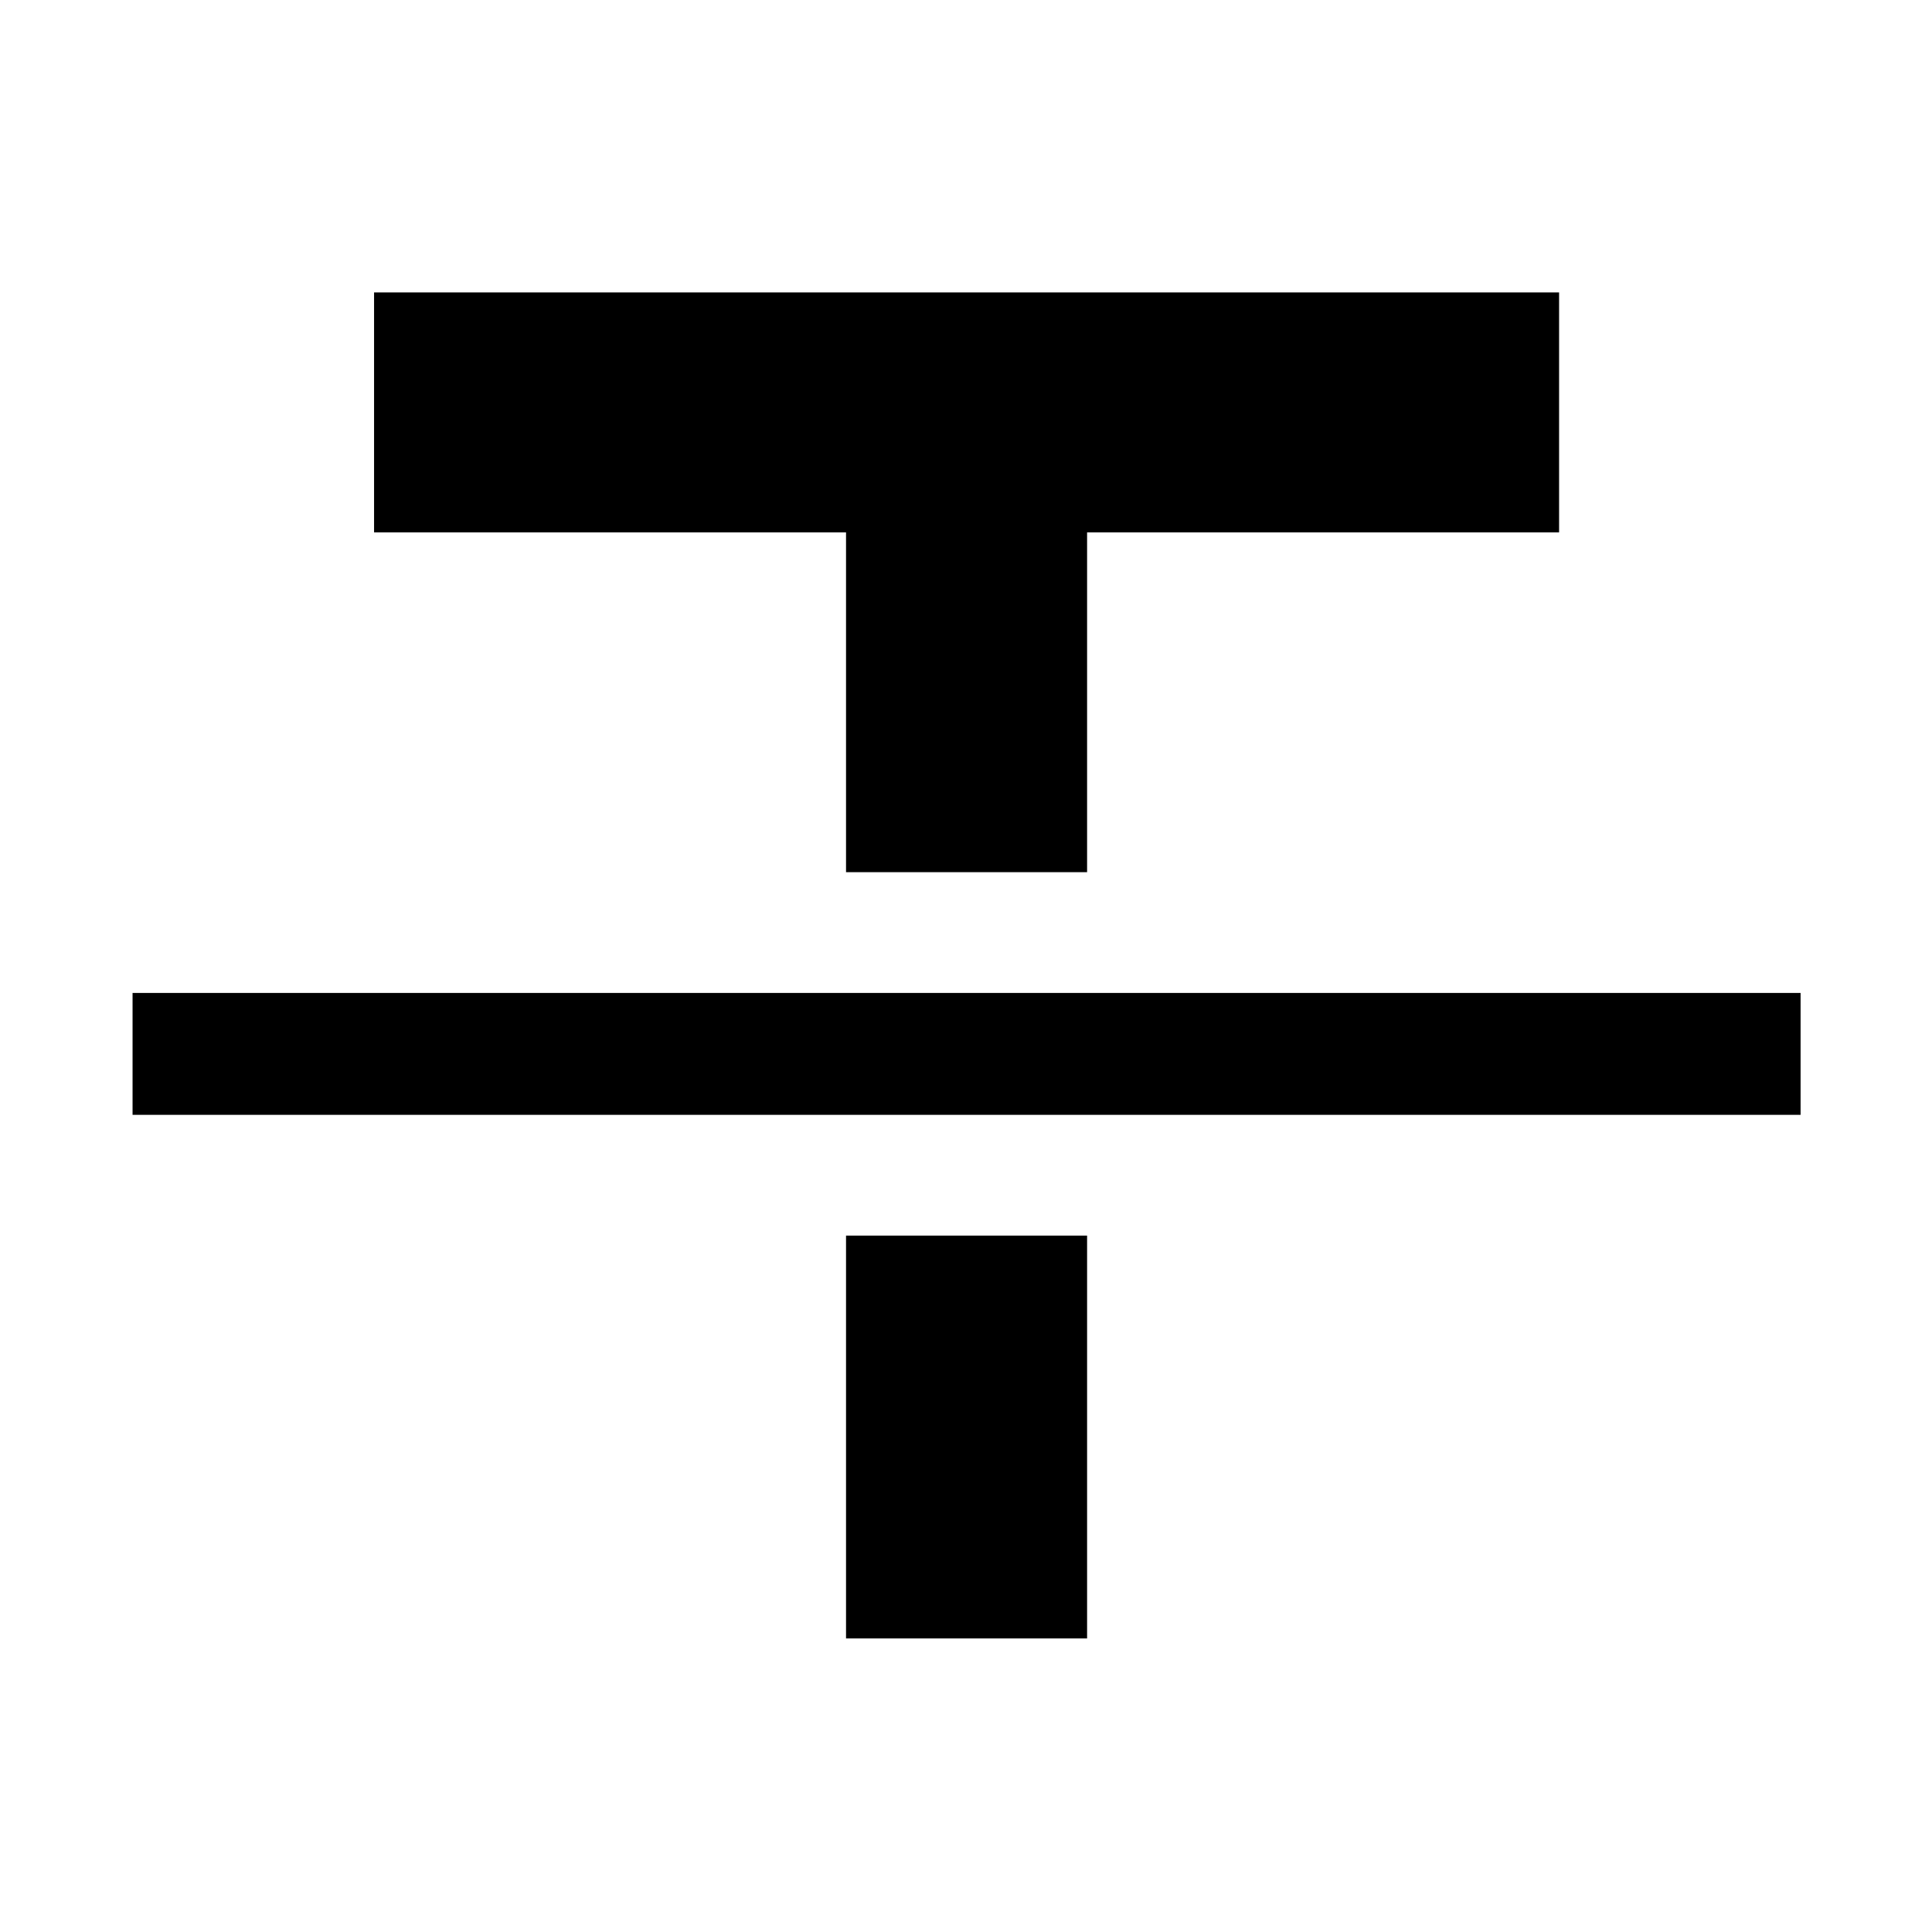 <svg xmlns="http://www.w3.org/2000/svg" width="48" height="48" viewBox="0 -960 960 960"><path d="M65.87-406.04v-60.57H894.7v60.57H65.87Zm354.52-120.57v-168.87H185.87V-814.7H774.7v119.22H540.17v168.87H420.39Zm0 380.74v-200.17h119.78v200.17H420.39Z"/></svg>